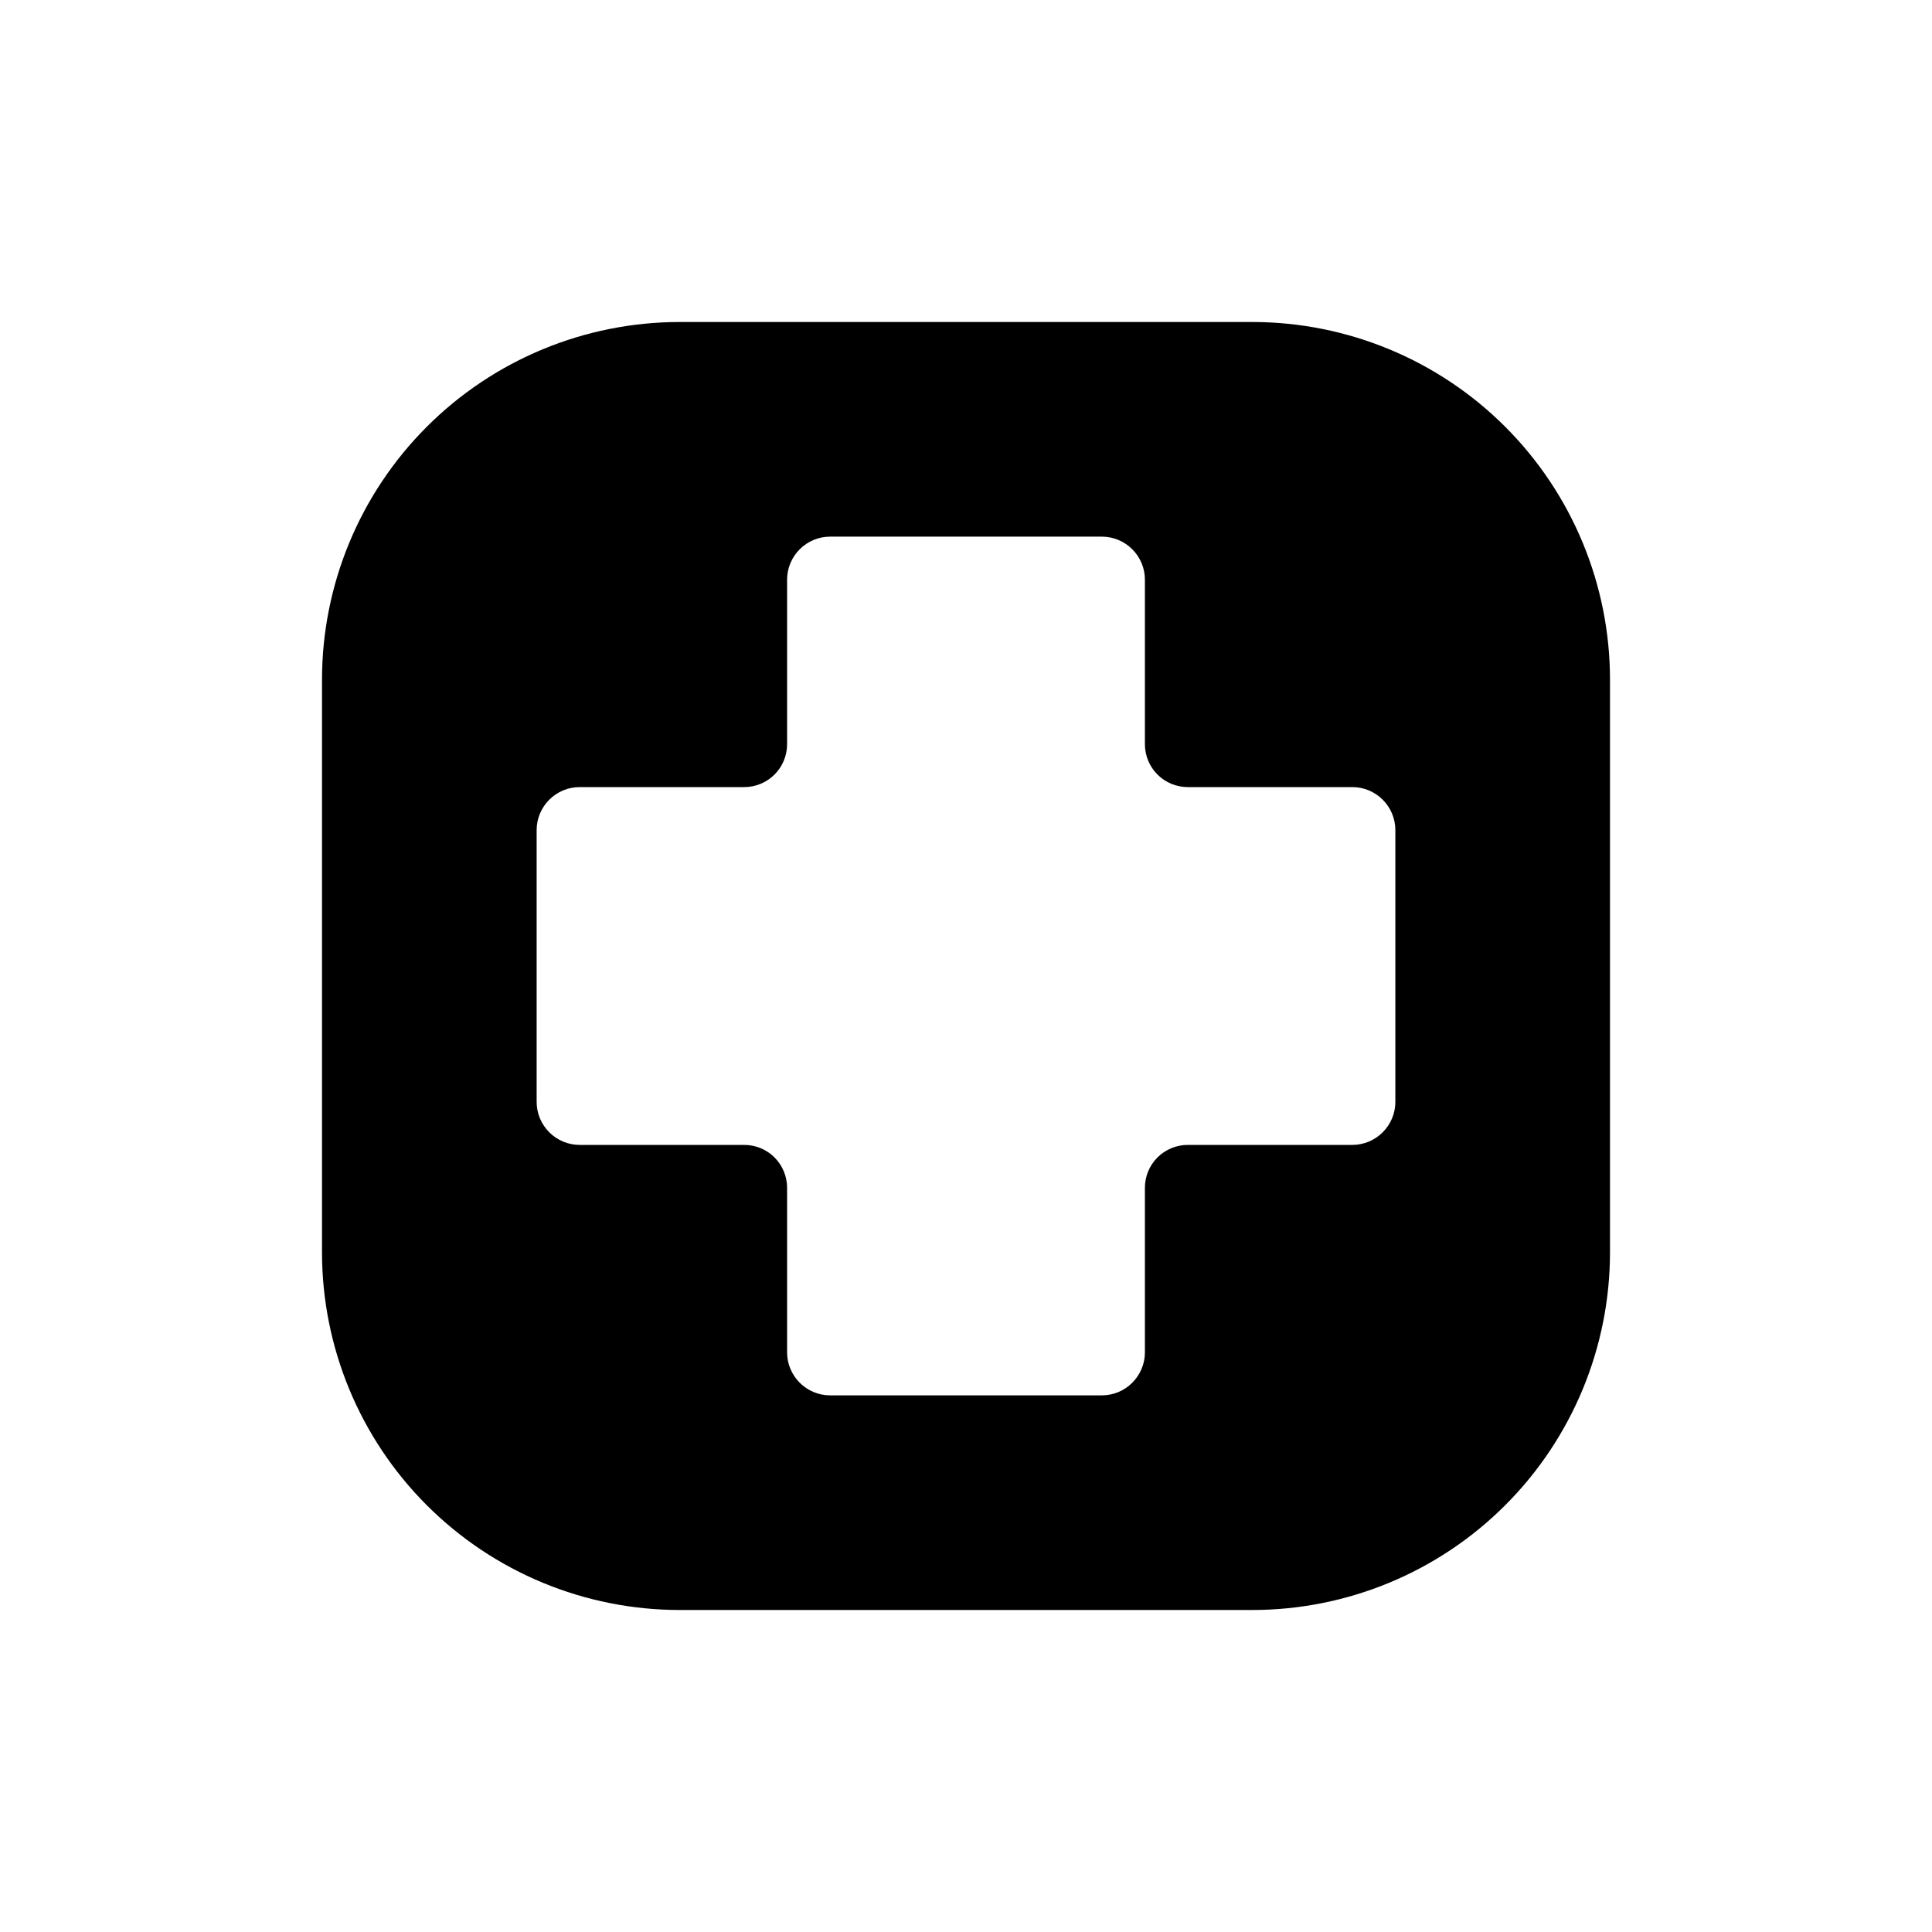 <svg width="30" height="30" viewBox="0 0 30 30" fill="none" xmlns="http://www.w3.org/2000/svg">
<path fill-rule="evenodd" clip-rule="evenodd" d="M25 19.444V10.556C25 9.082 24.415 7.669 23.373 6.627C22.331 5.585 20.918 5 19.444 5H10.556C9.082 5 7.669 5.585 6.627 6.627C5.585 7.669 5 9.082 5 10.556V19.444C5 20.918 5.585 22.331 6.627 23.373C7.669 24.415 9.082 25 10.556 25H19.444C20.918 25 22.331 24.415 23.373 23.373C24.415 22.331 25 20.918 25 19.444ZM12.889 21.667H17.111C17.288 21.667 17.457 21.596 17.582 21.471C17.707 21.346 17.778 21.177 17.778 21V18.444C17.778 18.268 17.848 18.098 17.973 17.973C18.098 17.848 18.268 17.778 18.444 17.778H21C21.177 17.778 21.346 17.707 21.471 17.582C21.596 17.457 21.667 17.288 21.667 17.111V12.889C21.667 12.712 21.596 12.543 21.471 12.418C21.346 12.293 21.177 12.222 21 12.222H18.444C18.268 12.222 18.098 12.152 17.973 12.027C17.848 11.902 17.778 11.732 17.778 11.556V9C17.778 8.823 17.707 8.654 17.582 8.529C17.457 8.404 17.288 8.333 17.111 8.333H12.889C12.712 8.333 12.543 8.404 12.418 8.529C12.293 8.654 12.222 8.823 12.222 9V11.556C12.222 11.732 12.152 11.902 12.027 12.027C11.902 12.152 11.732 12.222 11.556 12.222H9C8.823 12.222 8.654 12.293 8.529 12.418C8.404 12.543 8.333 12.712 8.333 12.889V17.111C8.333 17.288 8.404 17.457 8.529 17.582C8.654 17.707 8.823 17.778 9 17.778H11.556C11.732 17.778 11.902 17.848 12.027 17.973C12.152 18.098 12.222 18.268 12.222 18.444V21C12.222 21.177 12.293 21.346 12.418 21.471C12.543 21.596 12.712 21.667 12.889 21.667Z" fill="black"/>
</svg>
